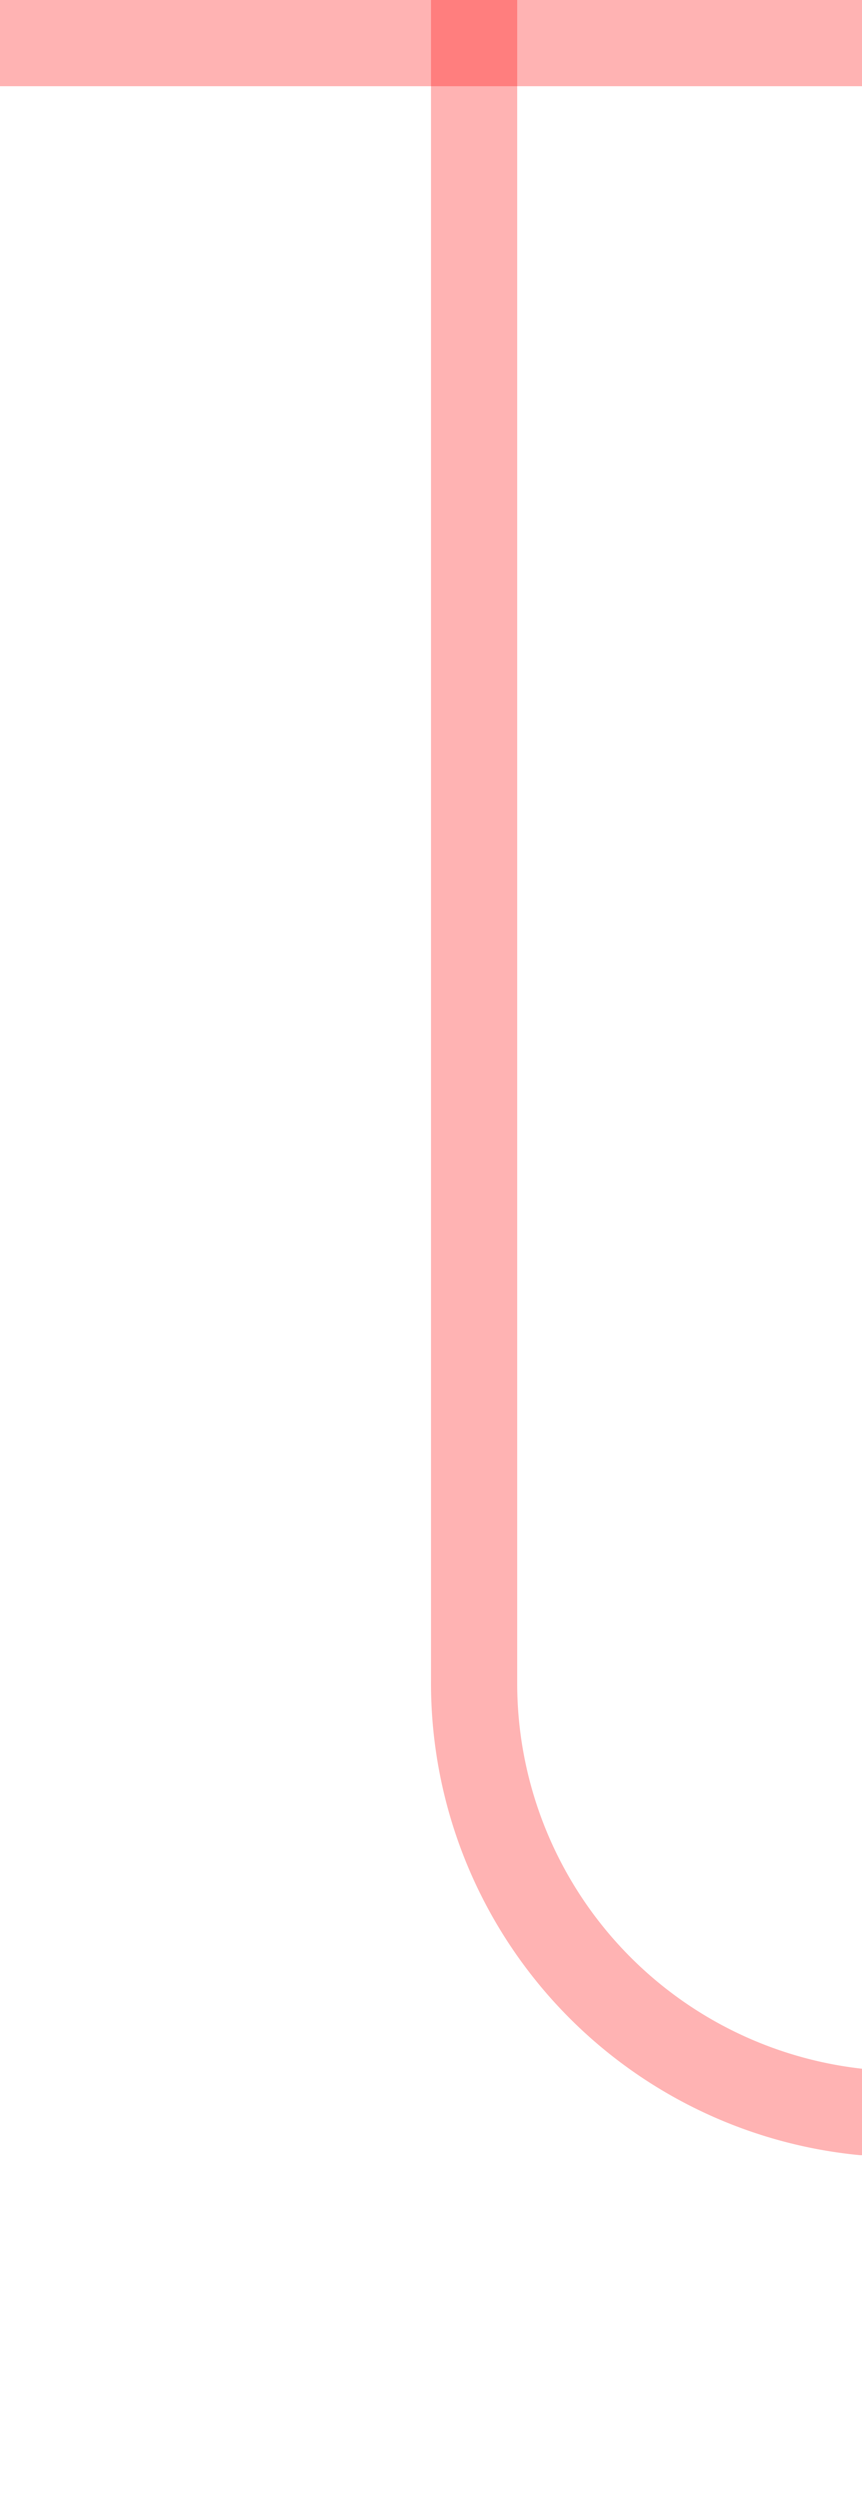 ﻿<?xml version="1.0" encoding="utf-8"?>
<svg version="1.1" xmlns:xlink="http://www.w3.org/1999/xlink" width="10px" height="29px" preserveAspectRatio="xMidYMin meet" viewBox="1268 576  8 29" xmlns="http://www.w3.org/2000/svg">
  <path d="M 1283.5 663  L 1283.5 605  A 5 5 0 0 0 1278.5 600.5 L 1277 600.5  A 5 5 0 0 1 1272.5 595.5 L 1272.5 576  " stroke-width="1" stroke="#ff0000" fill="none" stroke-opacity="0.298" />
  <path d="M 1267 577  L 1278 577  L 1278 576  L 1267 576  L 1267 577  Z " fill-rule="nonzero" fill="#ff0000" stroke="none" fill-opacity="0.298" />
</svg>